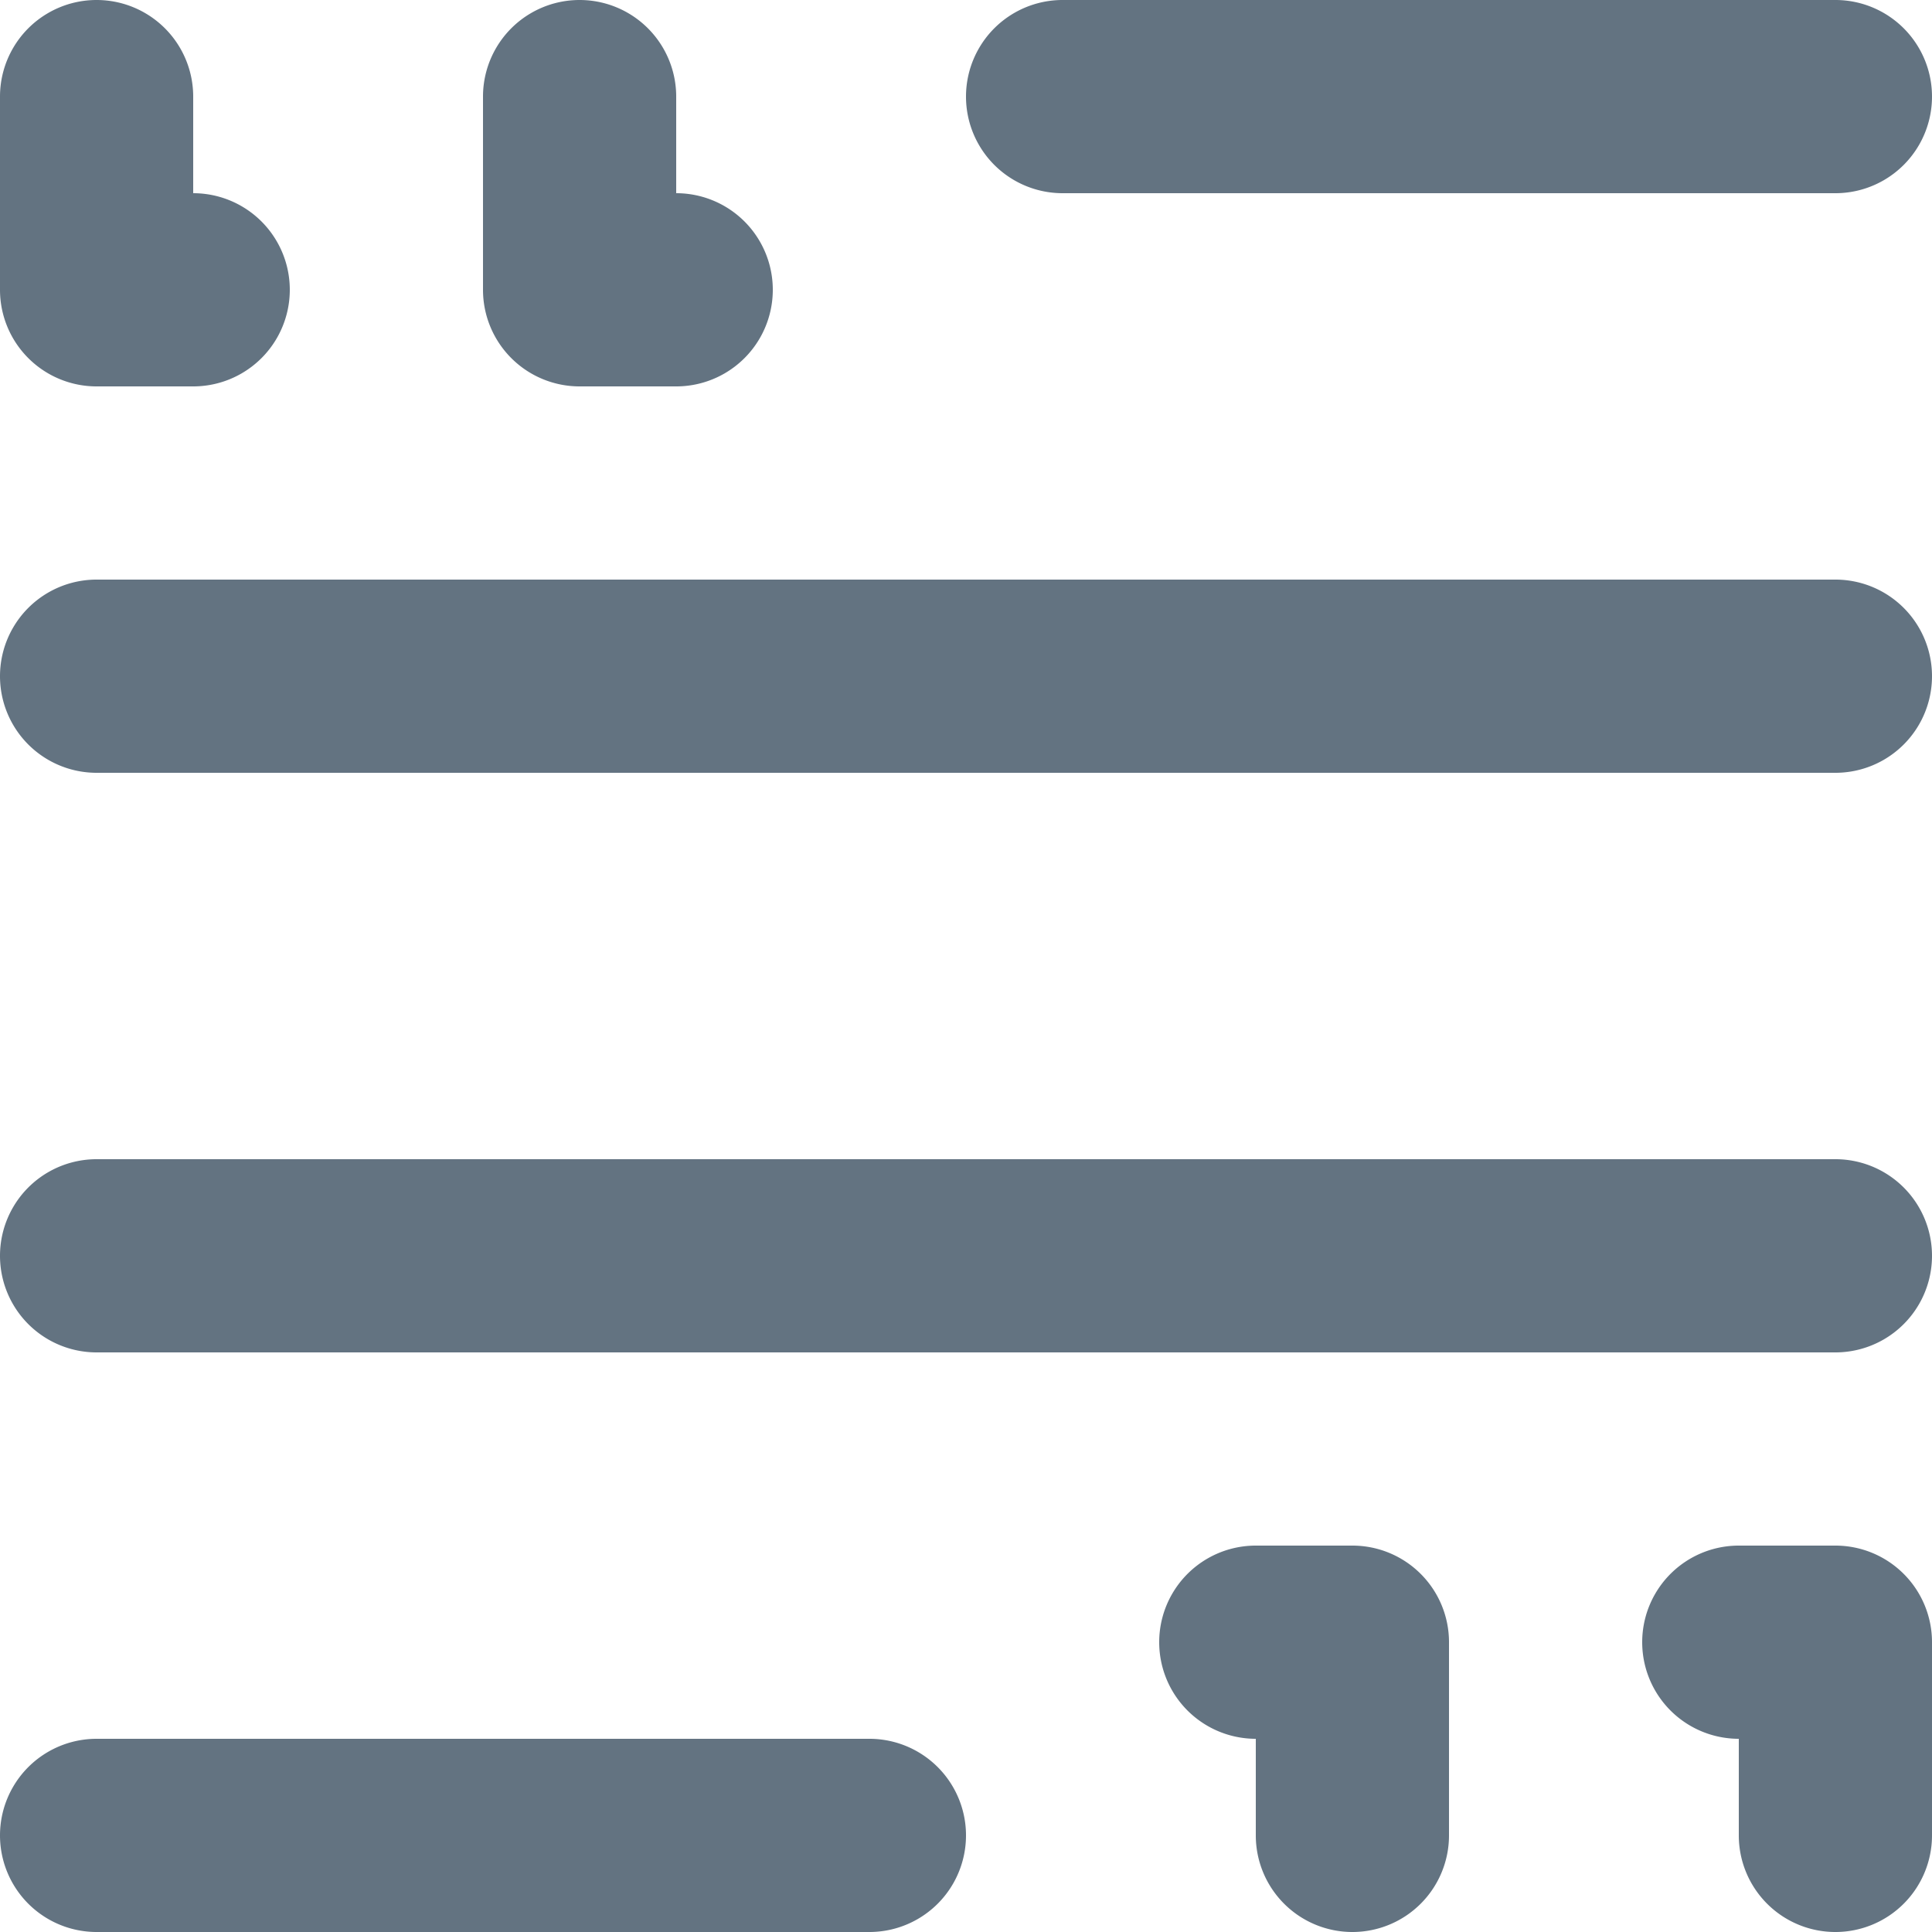 <svg xmlns="http://www.w3.org/2000/svg" viewBox="0 0 20 20"><path fill="#637381" d="M7 4H6a1 1 0 0 1-1-1V1a1 1 0 1 1 2 0v1a1 1 0 1 1 0 2zM2 4H1a1 1 0 0 1-1-1V1a1 1 0 1 1 2 0v1a1 1 0 1 1 0 2zm12 16a1 1 0 0 1-1-1v-1a1 1 0 1 1 0-2h1a1 1 0 0 1 1 1v2a1 1 0 0 1-1 1zm5 0a1 1 0 0 1-1-1v-1a1 1 0 1 1 0-2h1a1 1 0 0 1 1 1v2a1 1 0 0 1-1 1zm0-6H1a1 1 0 1 1 0-2h18a1 1 0 1 1 0 2zM9 20H1a1 1 0 1 1 0-2h8a1 1 0 1 1 0 2zM19 2h-8a1 1 0 1 1 0-2h8a1 1 0 1 1 0 2zm0 6H1a1 1 0 1 1 0-2h18a1 1 0 1 1 0 2z"/></svg>
